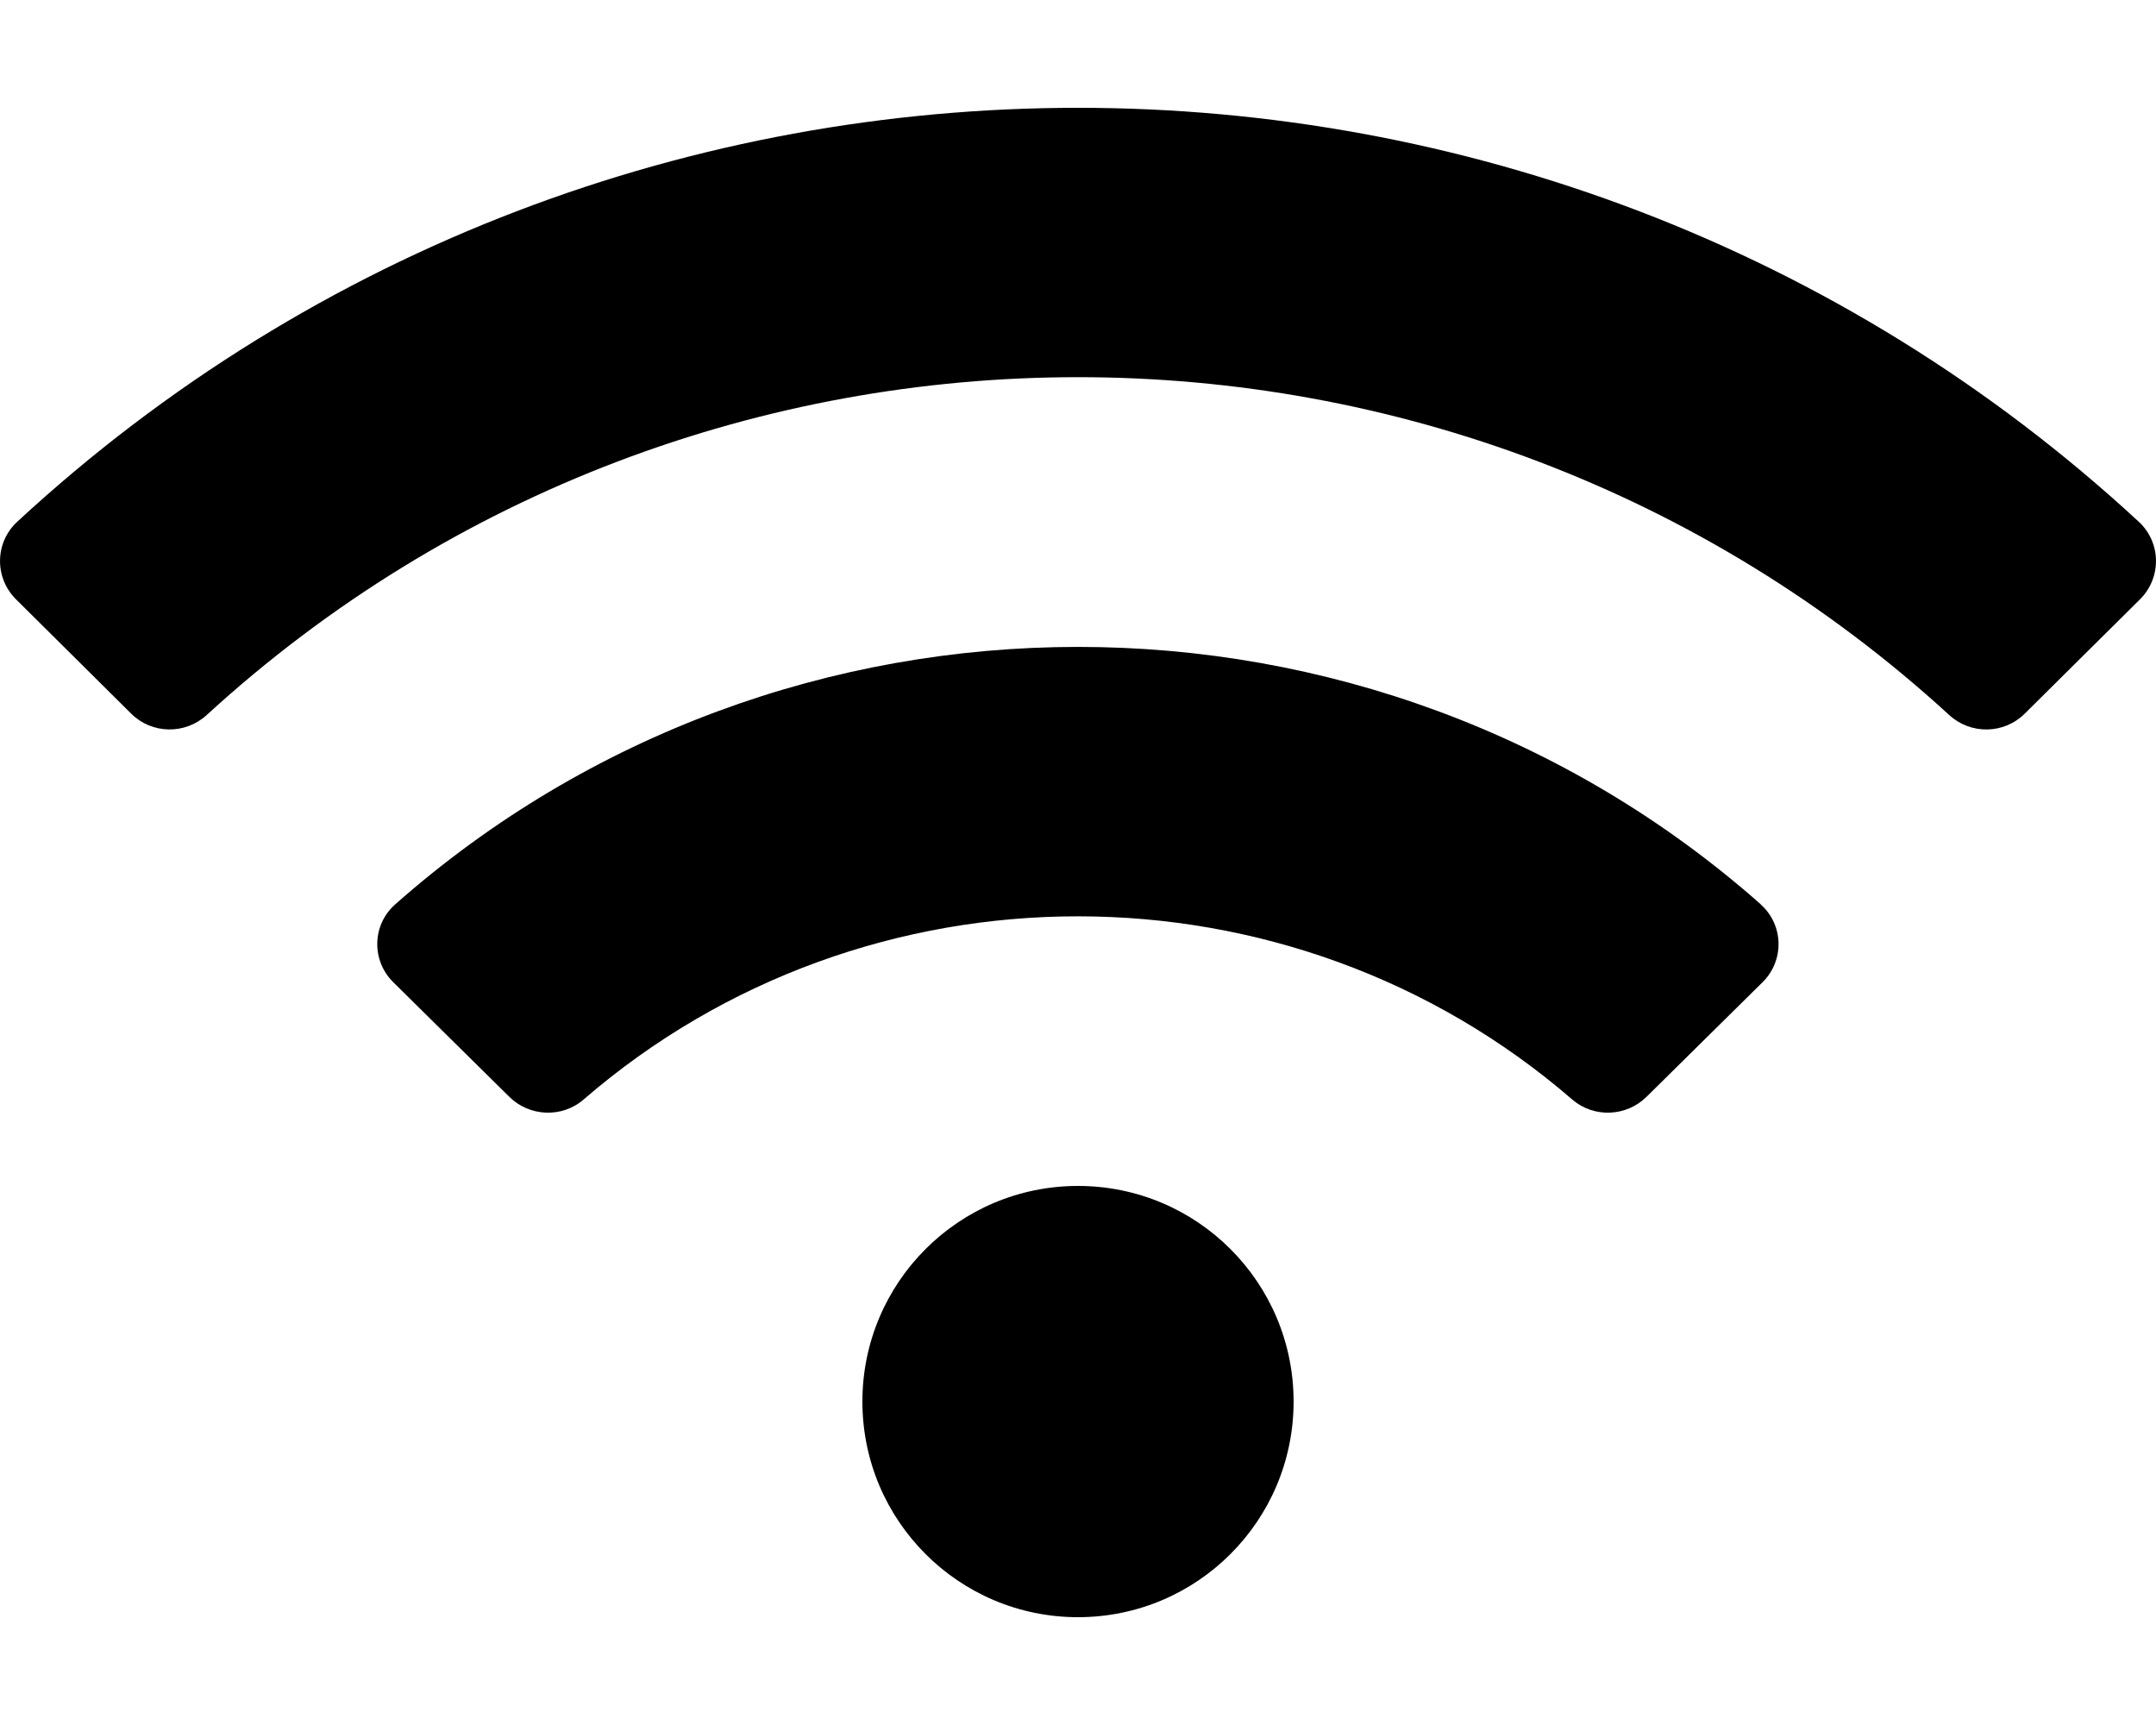 <!-- Generated by IcoMoon.io -->
<svg version="1.1" xmlns="http://www.w3.org/2000/svg" width="25" height="20" viewBox="0 0 25 20">
<title>wifi</title>
<path d="M24.801 6.050c-6.921-6.401-17.684-6.399-24.602 0-0.26 0.241-0.265 0.648-0.014 0.898l1.337 1.327c0.24 0.238 0.626 0.243 0.875 0.015 5.7-5.222 14.504-5.223 20.205 0 0.249 0.229 0.635 0.223 0.875-0.015l1.338-1.327c0.251-0.25 0.246-0.657-0.014-0.898zM12.5 13.75c-1.381 0-2.5 1.119-2.5 2.5s1.119 2.5 2.5 2.5 2.5-1.119 2.5-2.5-1.119-2.5-2.5-2.5zM20.417 10.485c-4.502-3.982-11.336-3.977-15.834 0-0.27 0.238-0.278 0.652-0.022 0.904l1.345 1.328c0.234 0.231 0.612 0.247 0.861 0.031 3.279-2.835 8.193-2.829 11.464 0 0.25 0.216 0.627 0.2 0.861-0.031l1.345-1.328c0.256-0.252 0.247-0.666-0.022-0.904z"></path>
</svg>
